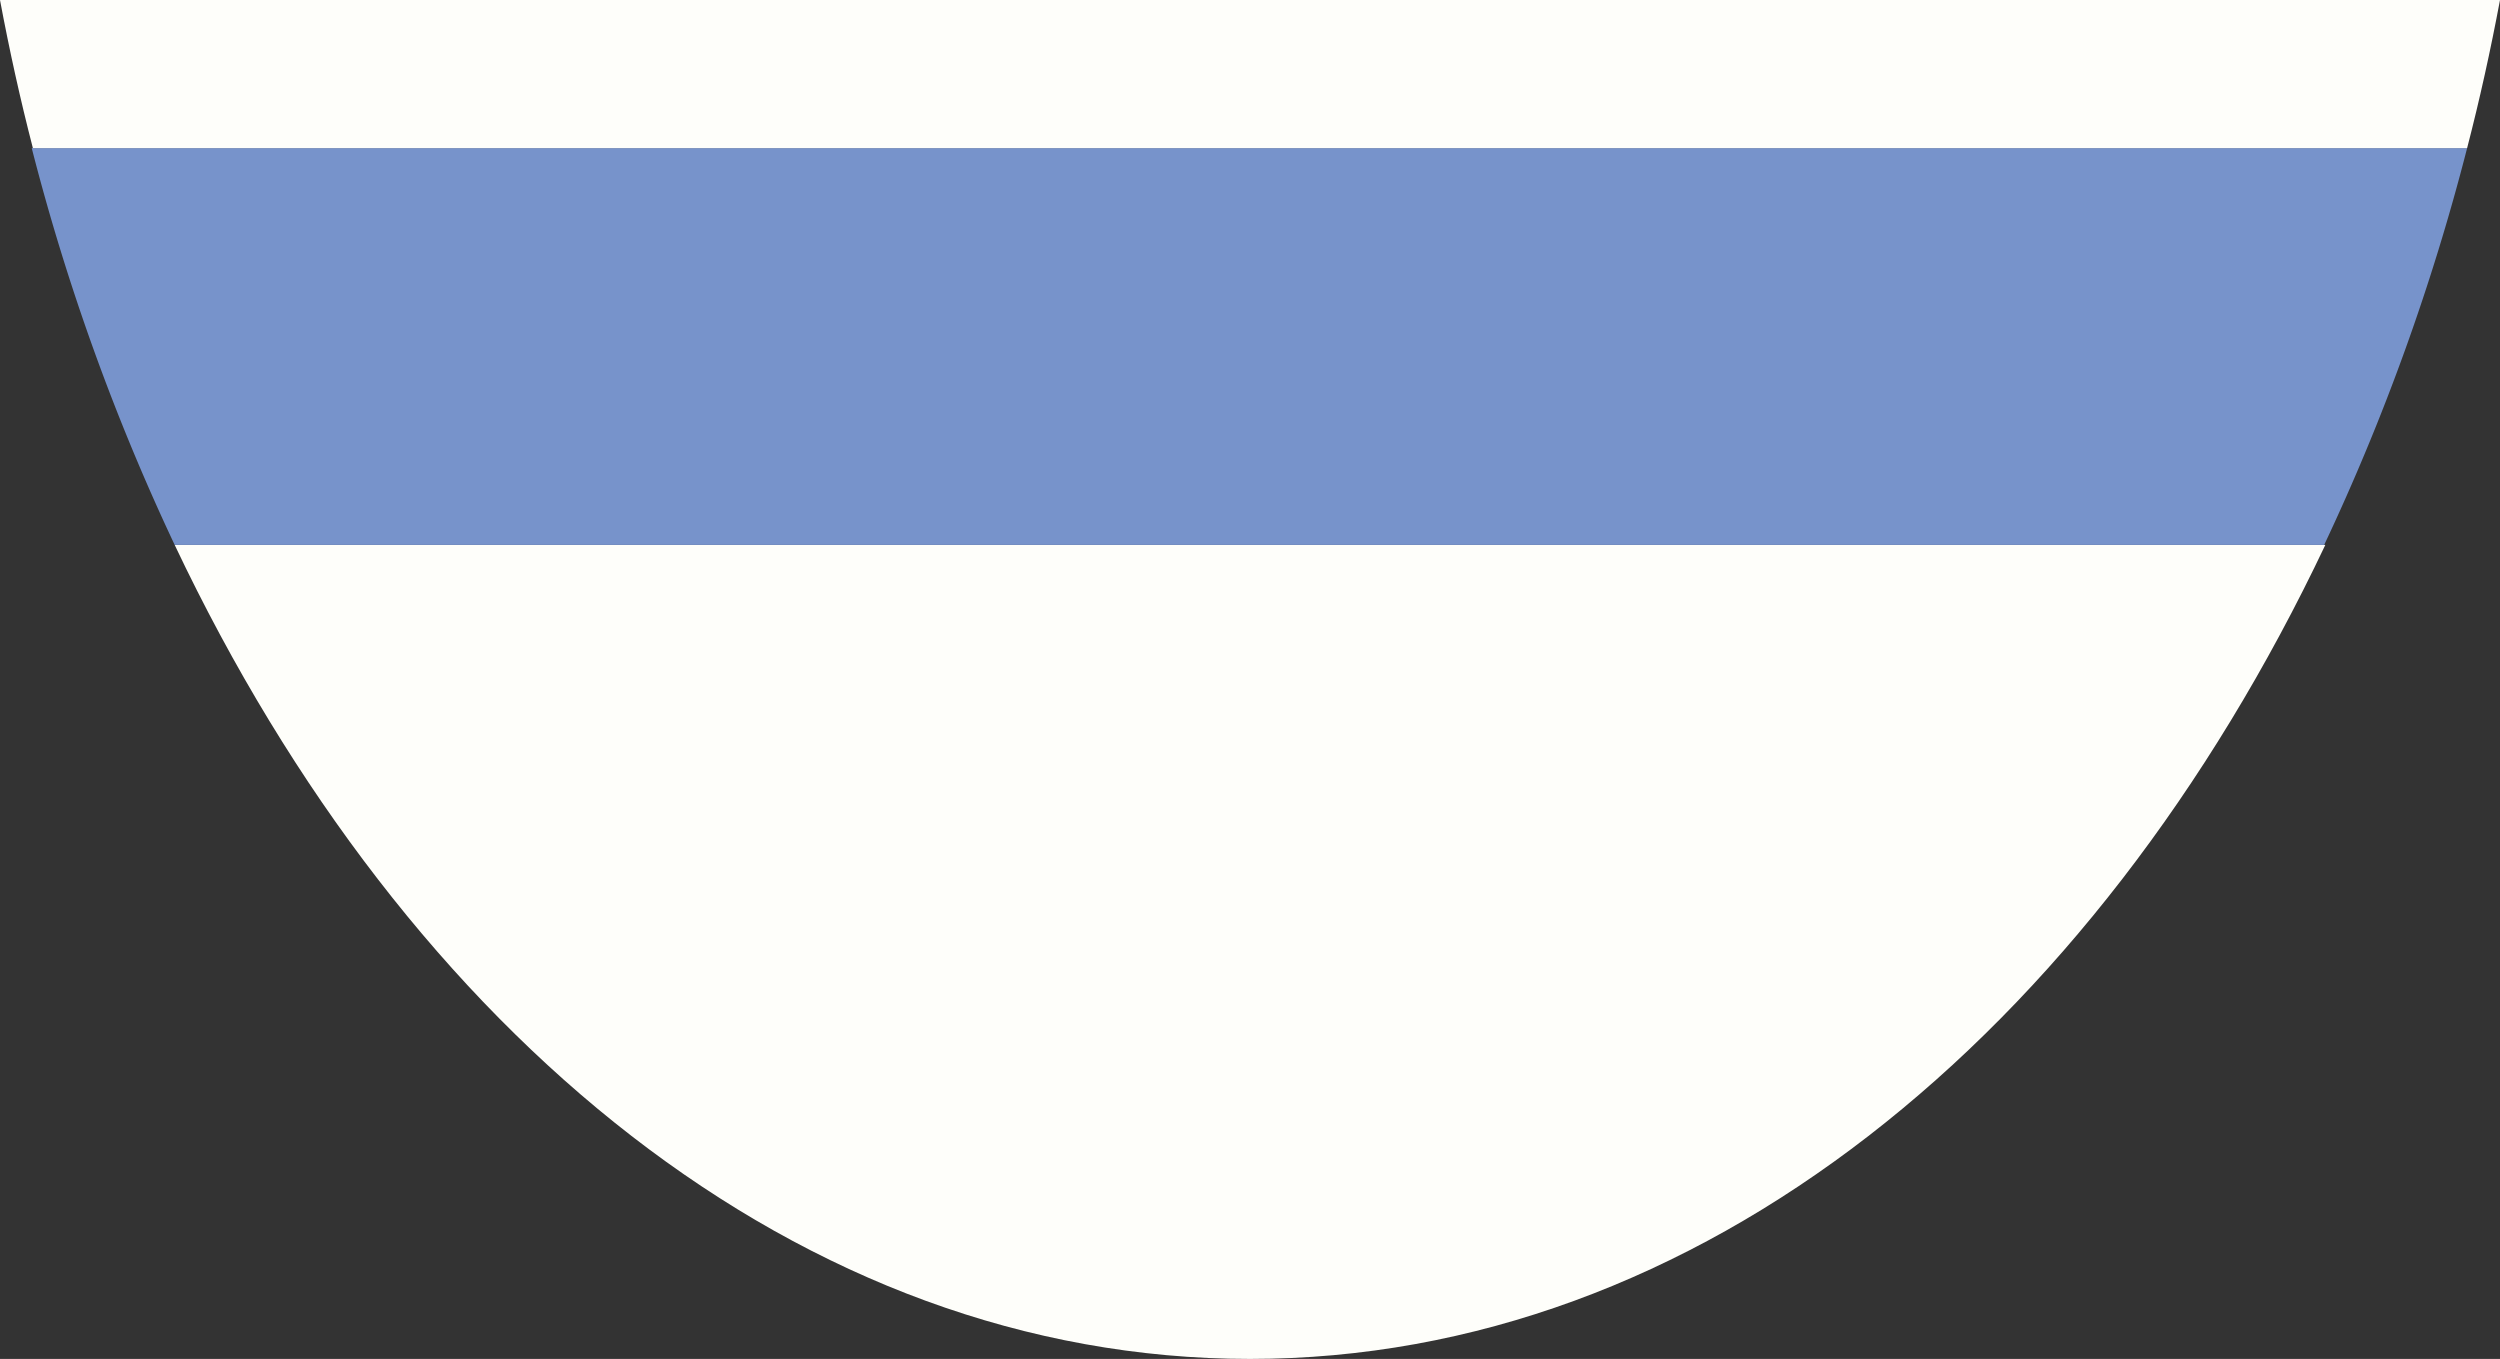<svg xmlns="http://www.w3.org/2000/svg" viewBox="0 0 87.44 47.53"><rect x="0" y="0" width="87.44" height="47.53" fill="#333333" stroke="none"/><defs><style>.cls-1{fill:#fefefa;}.cls-2{fill:#7793cb;}</style></defs><g id="Layer_2" data-name="Layer 2"><g id="Layer_1-2" data-name="Layer 1"><path class="cls-1" d="M81.33,19.06C73.19,36.23,59.39,47.53,43.72,47.53S14.25,36.23,6.11,19.06Z"/><path class="cls-2" d="M86.29,5.18a77.65,77.65,0,0,1-5,13.88H6.11a77.65,77.65,0,0,1-5-13.88Z"/><path class="cls-1" d="M87.44,0c-.33,1.76-.71,3.48-1.15,5.18H1.15C.71,3.48.33,1.76,0,0Z"/></g></g></svg>